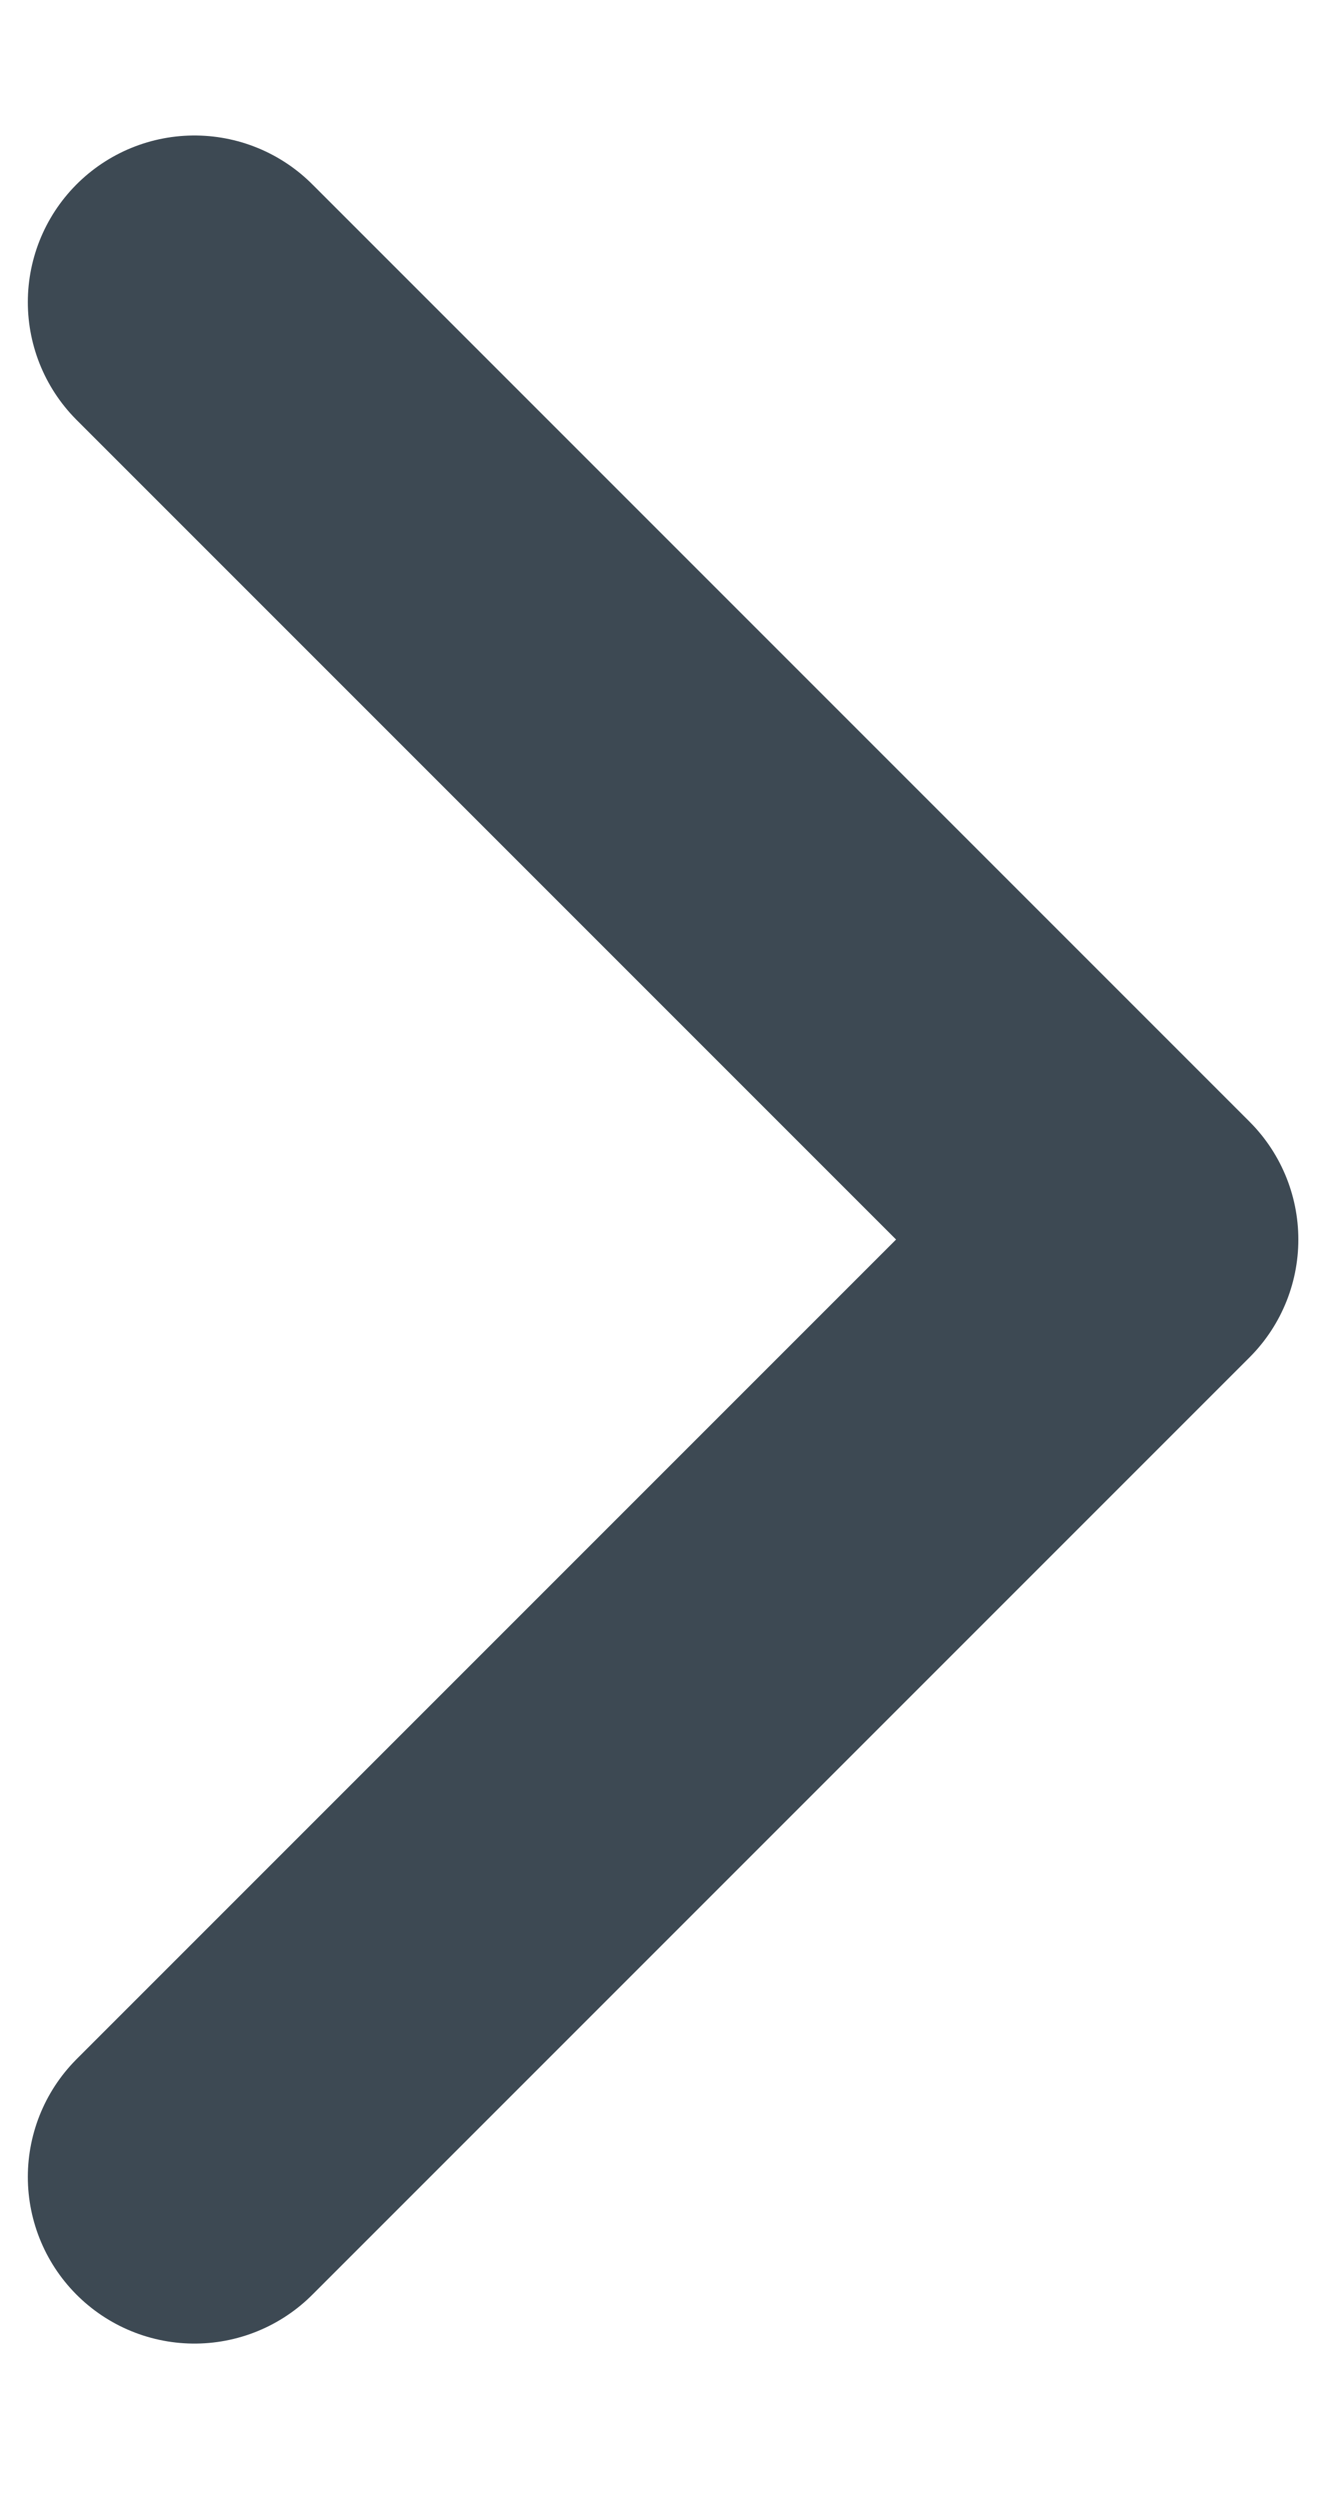 <svg width="8" height="15" viewBox="0 0 8 15" fill="none" xmlns="http://www.w3.org/2000/svg">
<path d="M1.167 1.813L6.792 7.438L1.167 13.063" stroke="#3D4953" stroke-width="2" stroke-linecap="round" stroke-linejoin="round"/>
</svg>
